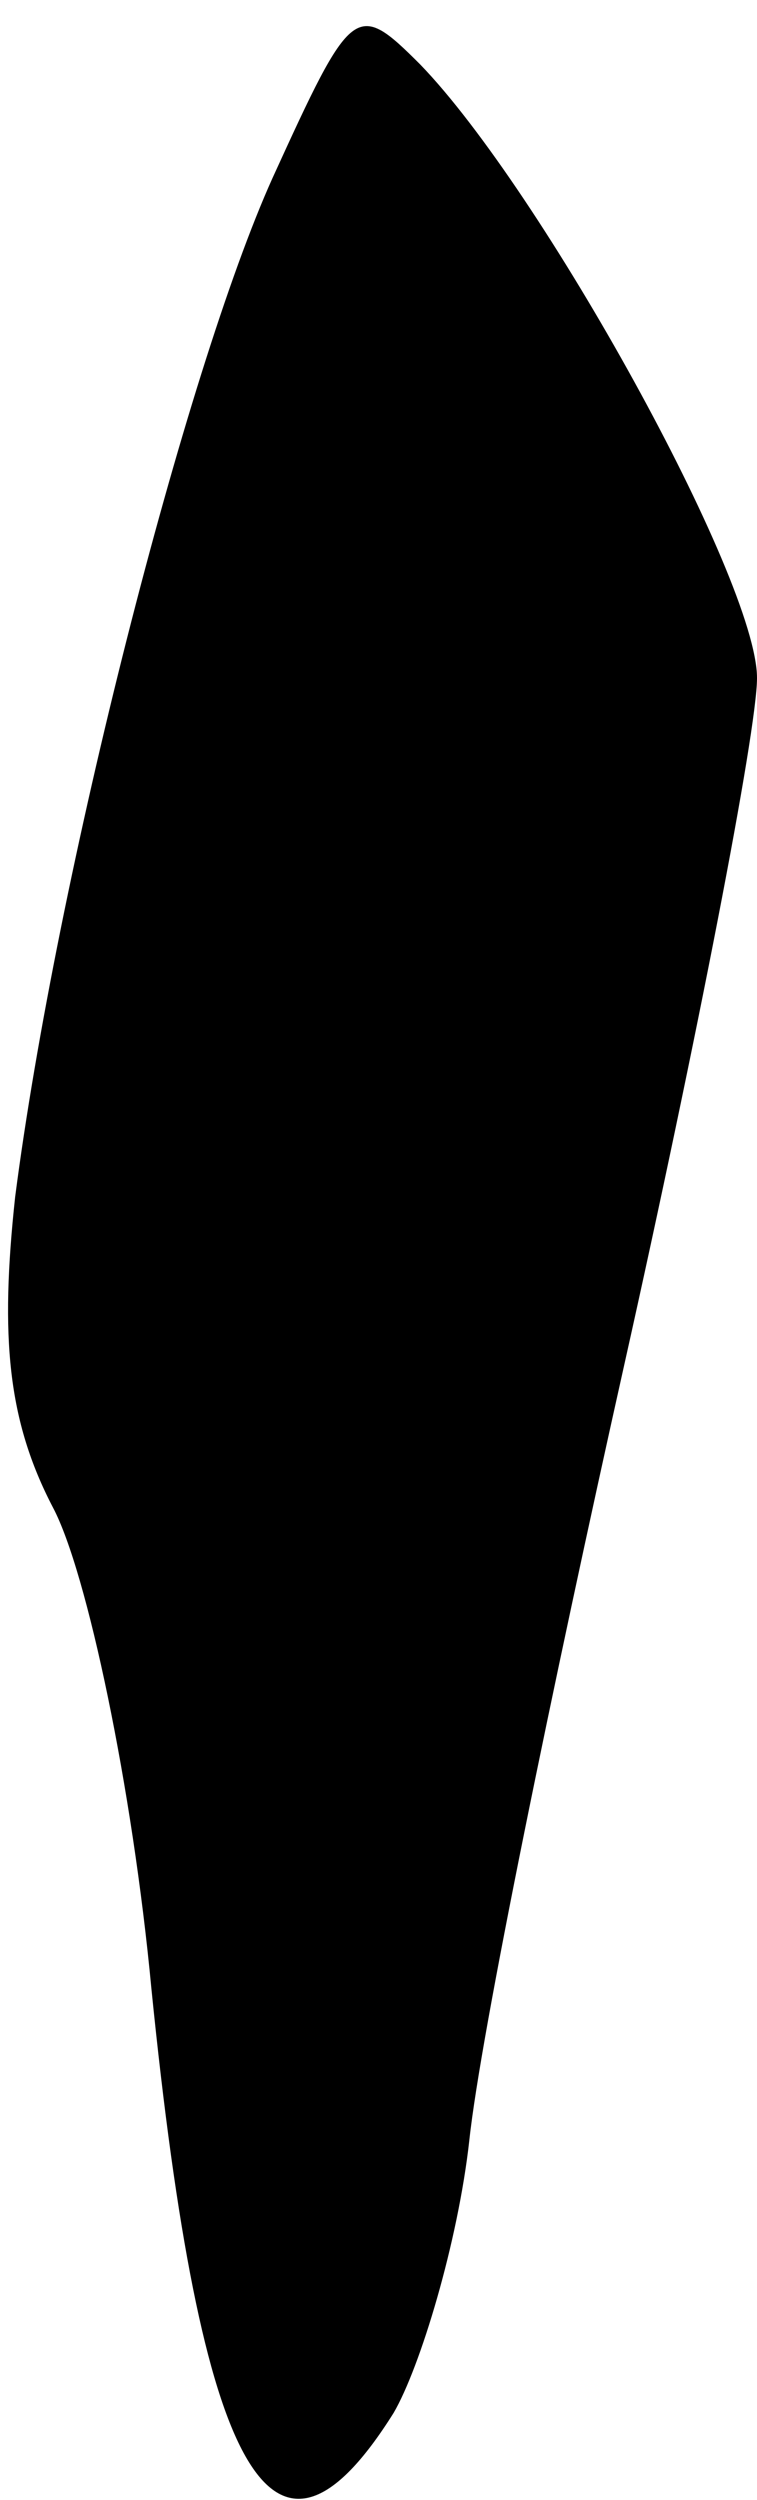 <?xml version="1.0" standalone="no"?>
<!DOCTYPE svg PUBLIC "-//W3C//DTD SVG 20010904//EN"
 "http://www.w3.org/TR/2001/REC-SVG-20010904/DTD/svg10.dtd">
<svg version="1.0" xmlns="http://www.w3.org/2000/svg"
 width="20pt" height="66pt" viewBox="0 0 20 66"
 preserveAspectRatio="xMidYMid meet">
<g transform="translate(0,66) scale(0.1,-0.1)"
fill="#000000" stroke="none">
<path fill="#000000" stroke="none" d="M72 613 c-23 -51 -57 -184 -68 -269 -4
-37 -2 -59 10 -82 9 -17 21 -74 26 -127 13 -129 32 -163 64 -112 7 12 17 45
20 72 3 28 22 120 41 205 19 85 35 167 35 181 0 26 -57 129 -89 162 -17 17
-18 16 -39 -30z"/>
</g>
</svg>
